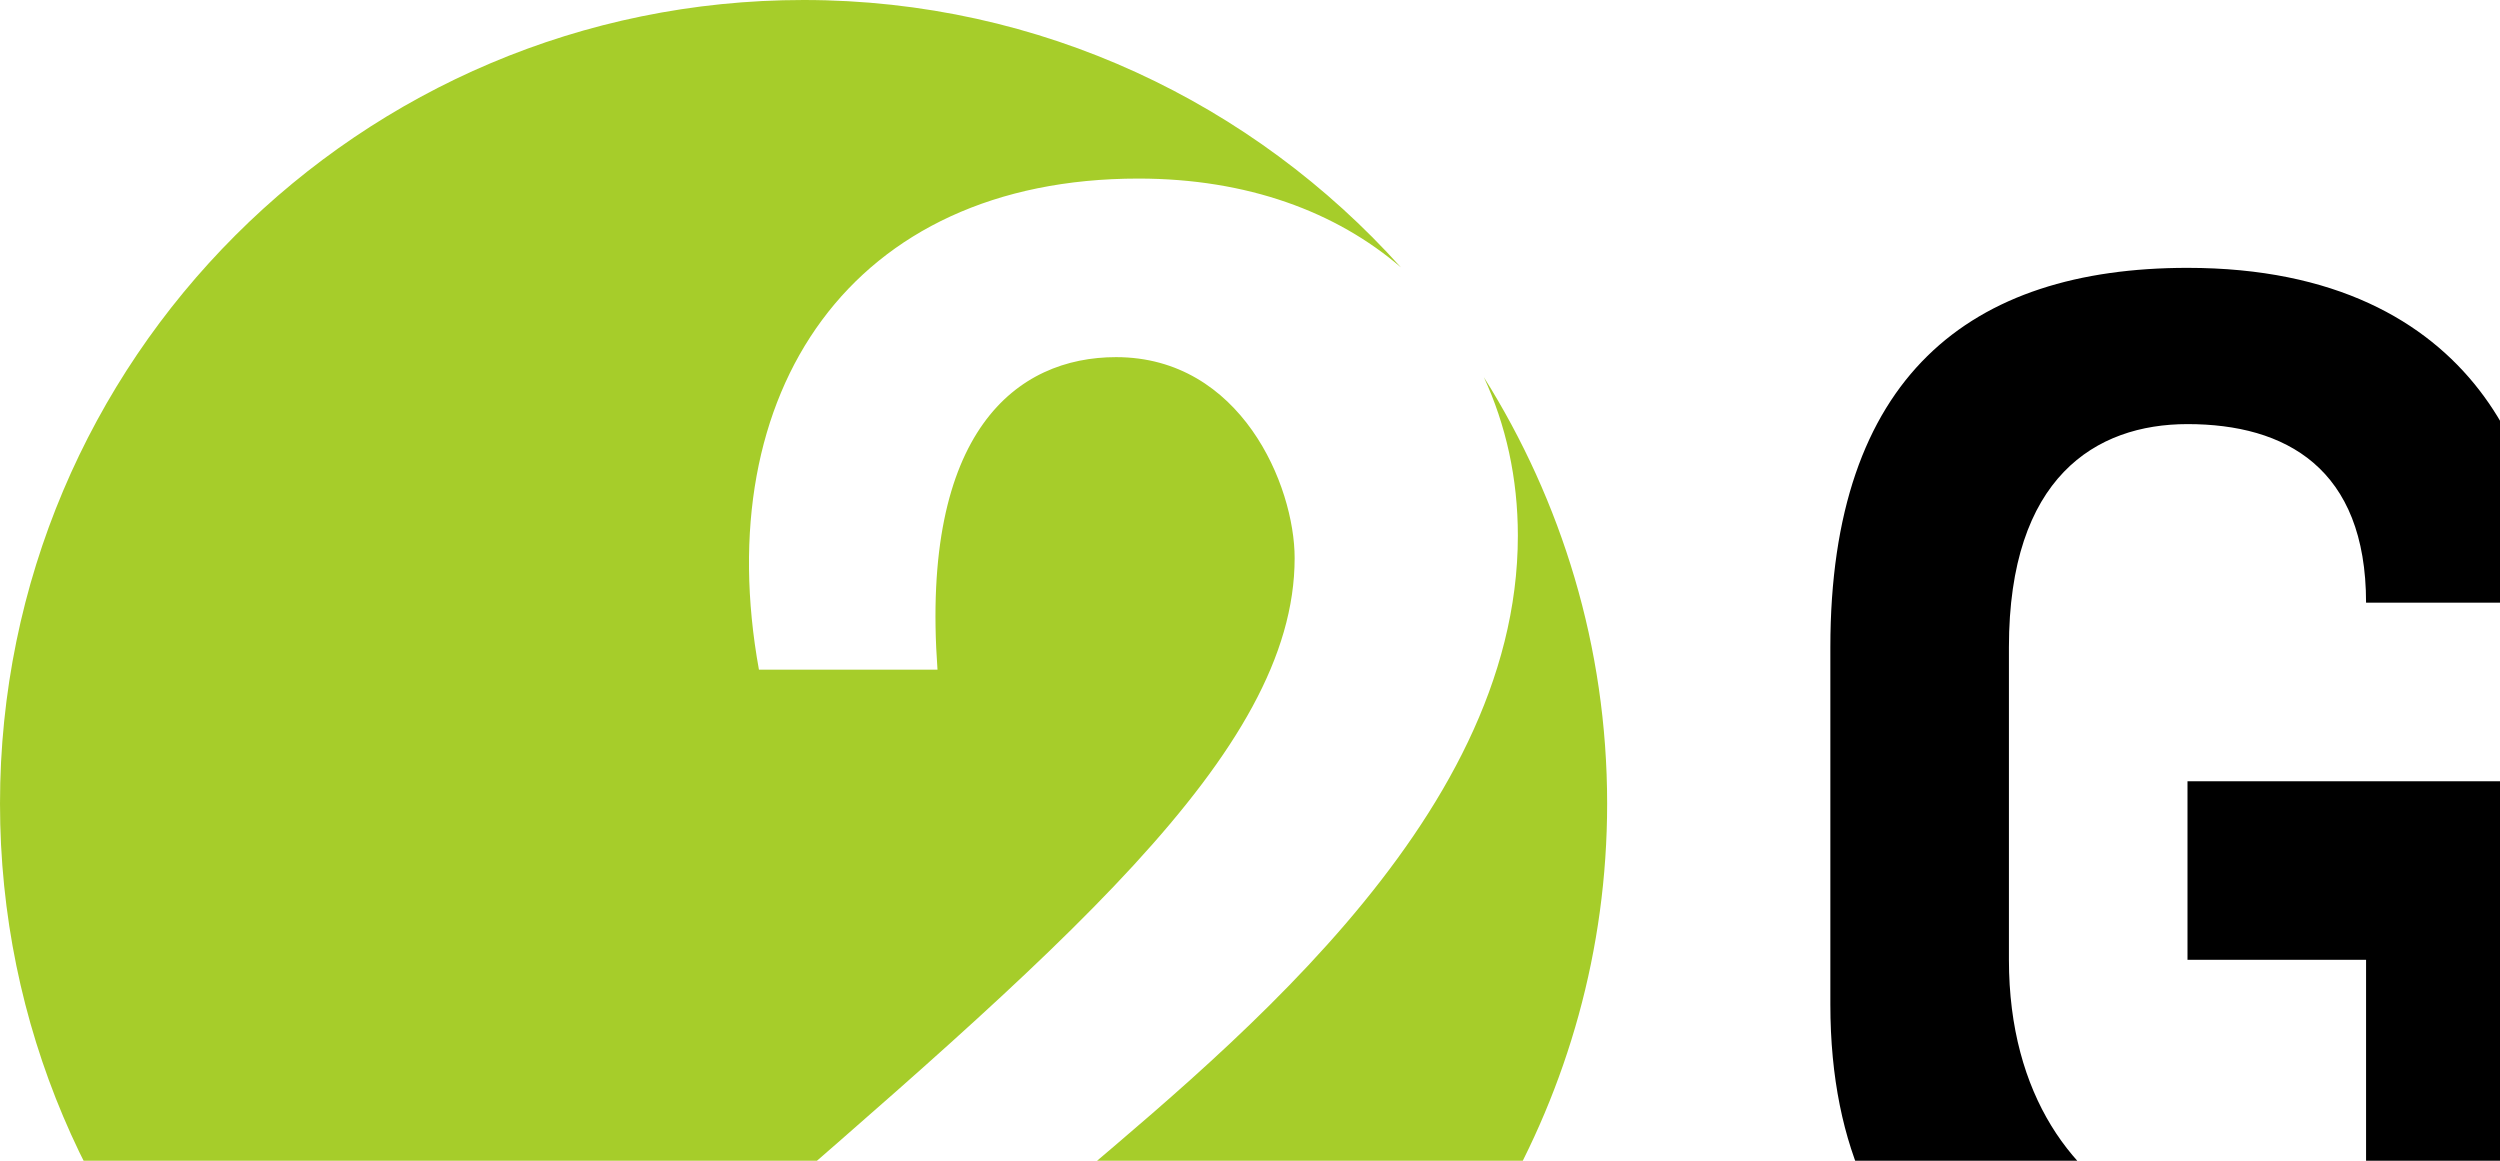 <svg xmlns="http://www.w3.org/2000/svg" width="56" height="26"><path fill="#A6CD2A" d="M33.238 8.449c.493 1.062.762 2.26.762 3.551 0 6.483-6.757 11.701-10.6 15h10.172c1.535-2.649 2.428-5.717 2.428-9 0-3.513-1.022-6.78-2.762-9.551zm-17.238 19.551c7.725-6.715 13-11.113 13-15.5 0-1.629-1.206-4.5-4-4.5-2.213 0-4.389 1.643-4 7h-4c-1.125-6.211 2.057-11 8.5-11 2.44 0 4.433.745 5.879 1.988-3.296-3.668-8.06-5.988-13.379-5.988-9.941 0-18 8.059-18 18s8.059 18 18 18c4.825 0 9.197-1.909 12.429-5h-14.429v-3z"/><path d="M49 6c-4.869 0-8 2.431-8 8.5v8c0 6.583 4.714 8.5 9 8.5 1.852 0 5.386-.971 7-3v-10.5h-8v4h4v5c-2.156 2.516-8 1.111-8-5v-7c0-3.806 1.942-5 4-5 2.194 0 4 .982 4 4h4c.137-2.709-1.382-7.5-8-7.5zm12 24.5h4v-24h-4v24zm11-18c0-1.584 1.641-3 3.5-3 2.204 0 3.775 1.211 3.5 4h4c0-2-.958-7.5-7.5-7.5-4.063 0-7.5 2.093-7.5 6.5 0 9.089 12.069 5.526 12 11-.035 1.997-2.175 4-4 4-1.997 0-4.275-1.522-4-5h-4c0 5 1.75 8.5 7.5 8.5 4.854 0 8.5-3.576 8.5-7.57 0-9.4-12-5.662-12-10.93z"/></svg>

